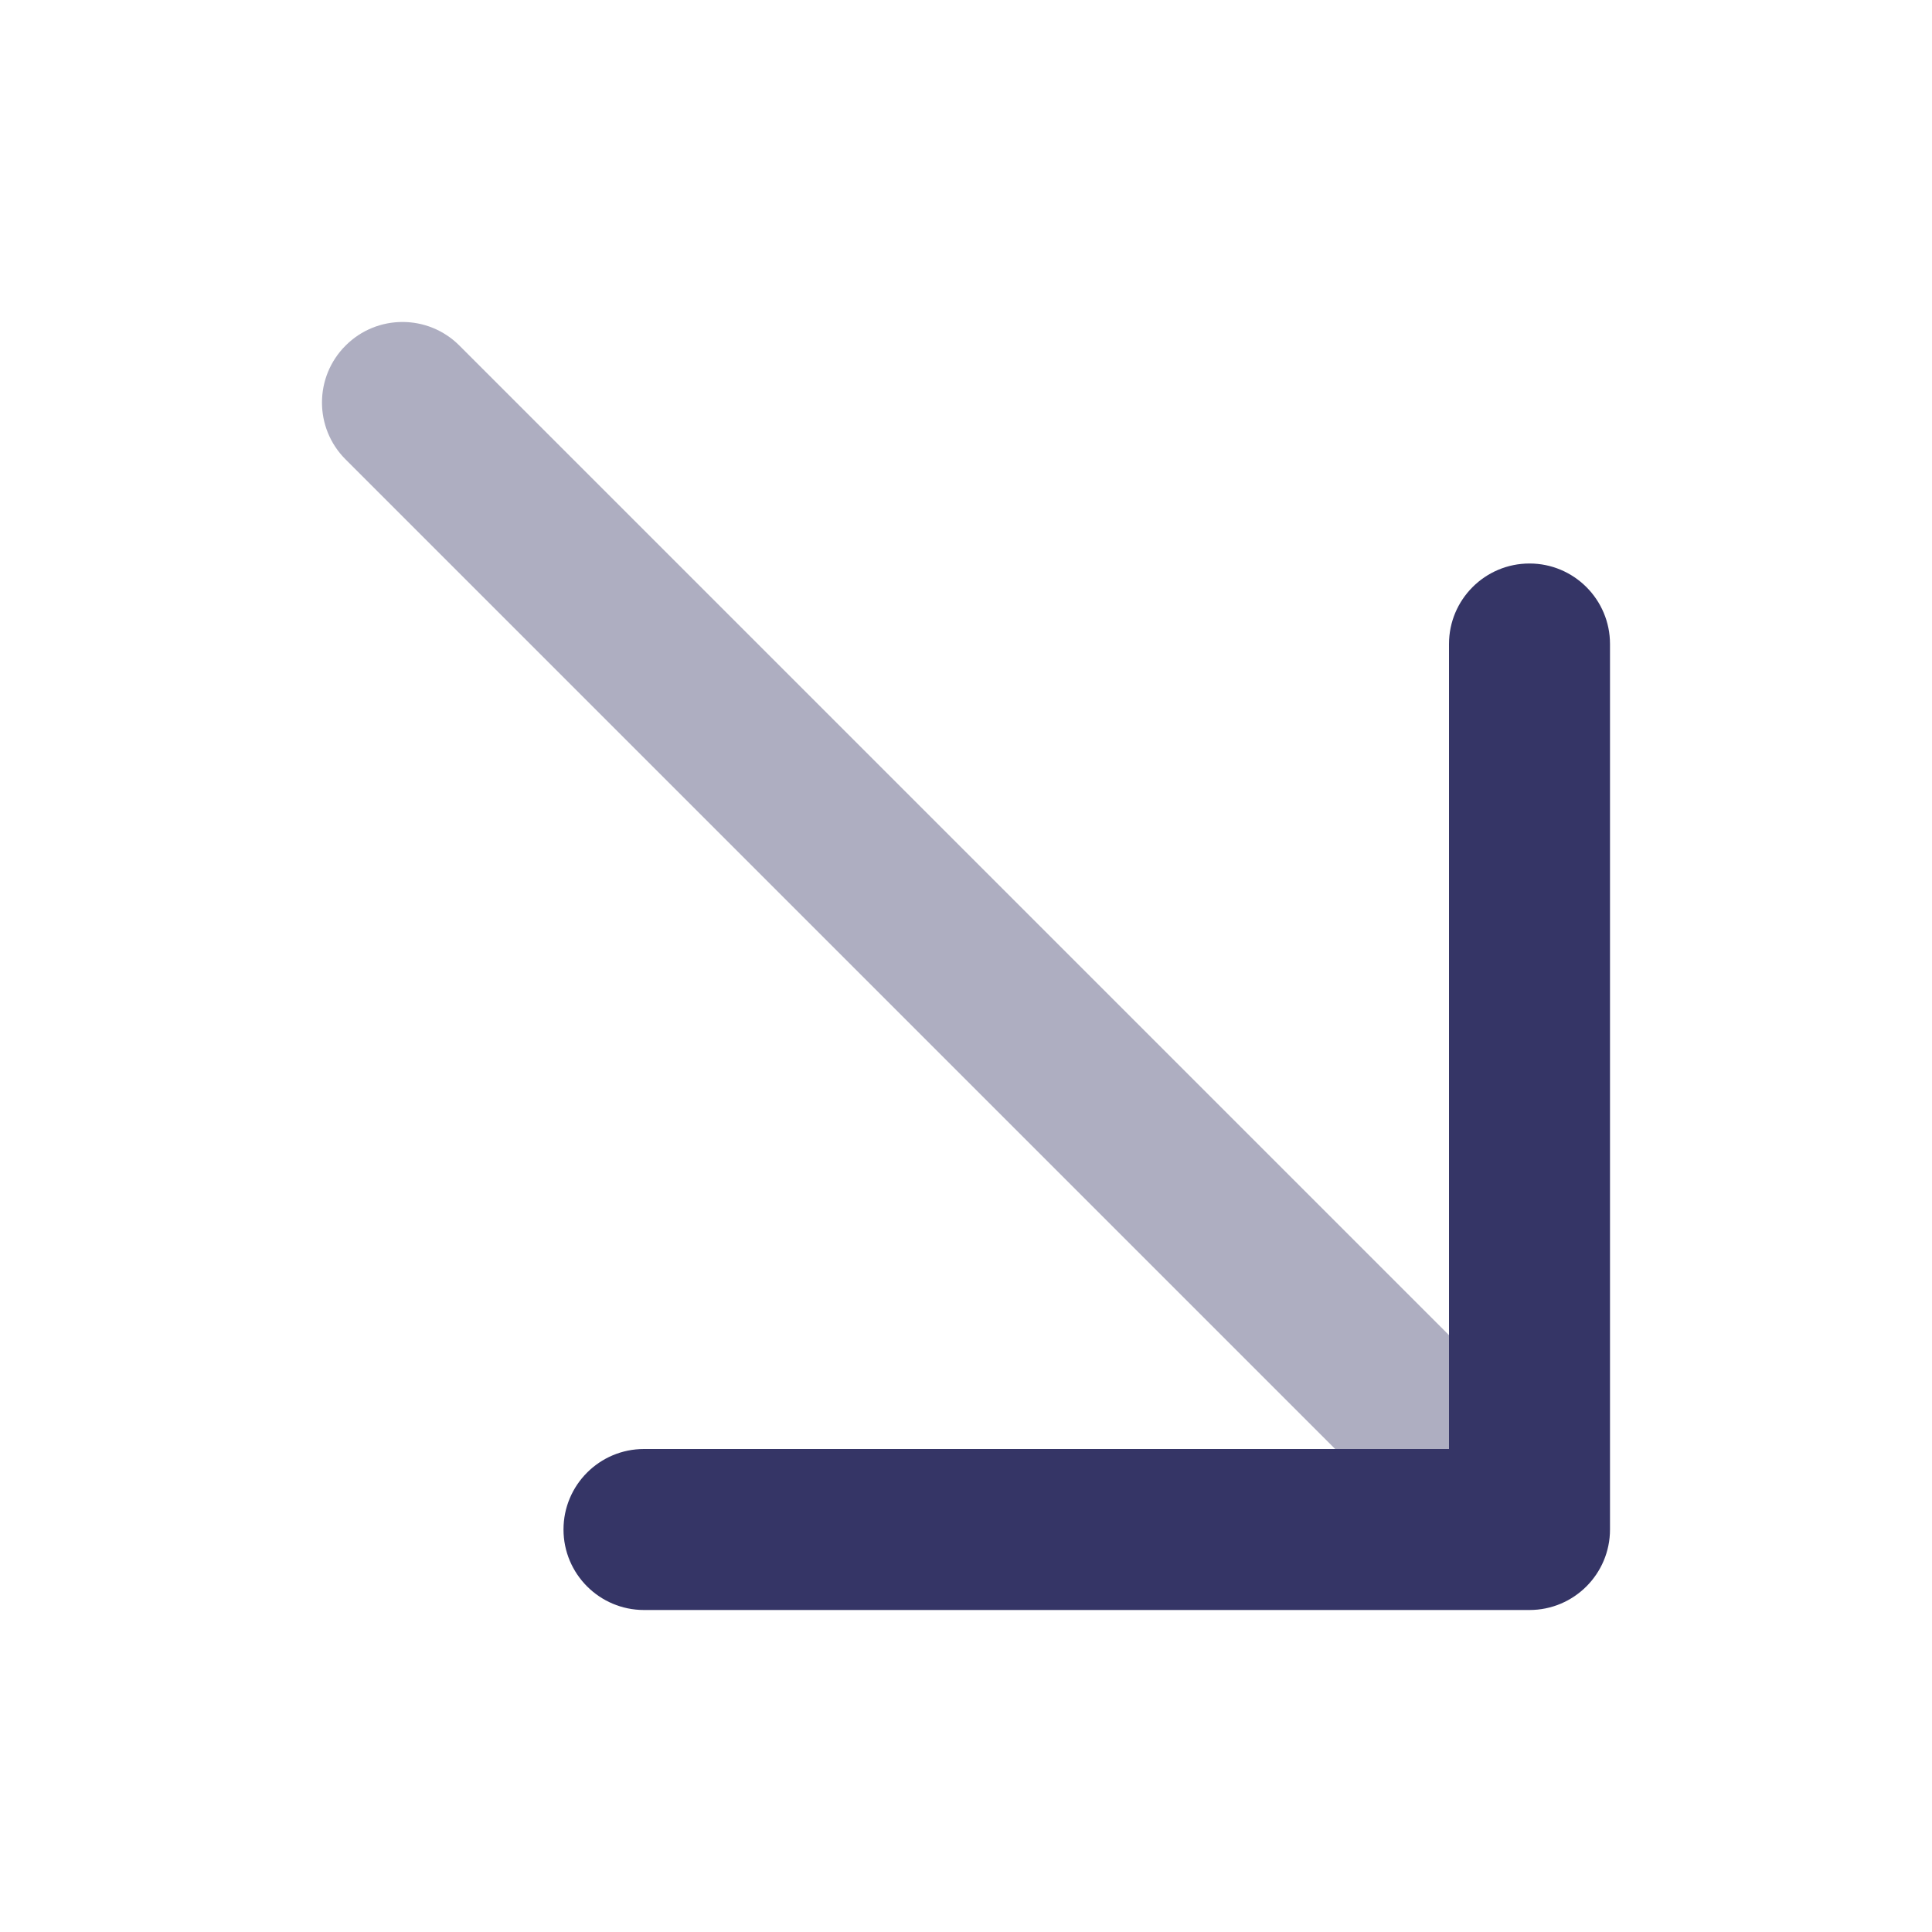 <svg width="24" height="24" viewBox="0 0 24 24" fill="none" xmlns="http://www.w3.org/2000/svg">
<path opacity="0.4" d="M19.207 19.207C18.817 19.598 18.183 19.598 17.793 19.207L4.293 5.707C3.902 5.317 3.902 4.683 4.293 4.293C4.683 3.902 5.317 3.902 5.707 4.293L19.207 17.793C19.598 18.183 19.598 18.817 19.207 19.207Z" fill="#353566"/>
<path d="M20 19C20 19.552 19.552 20 19 20H8C7.448 20 7 19.552 7 19C7 18.448 7.448 18 8 18H18V8C18 7.448 18.448 7 19 7C19.552 7 20 7.448 20 8V19Z" fill="#353566"/>
</svg>
